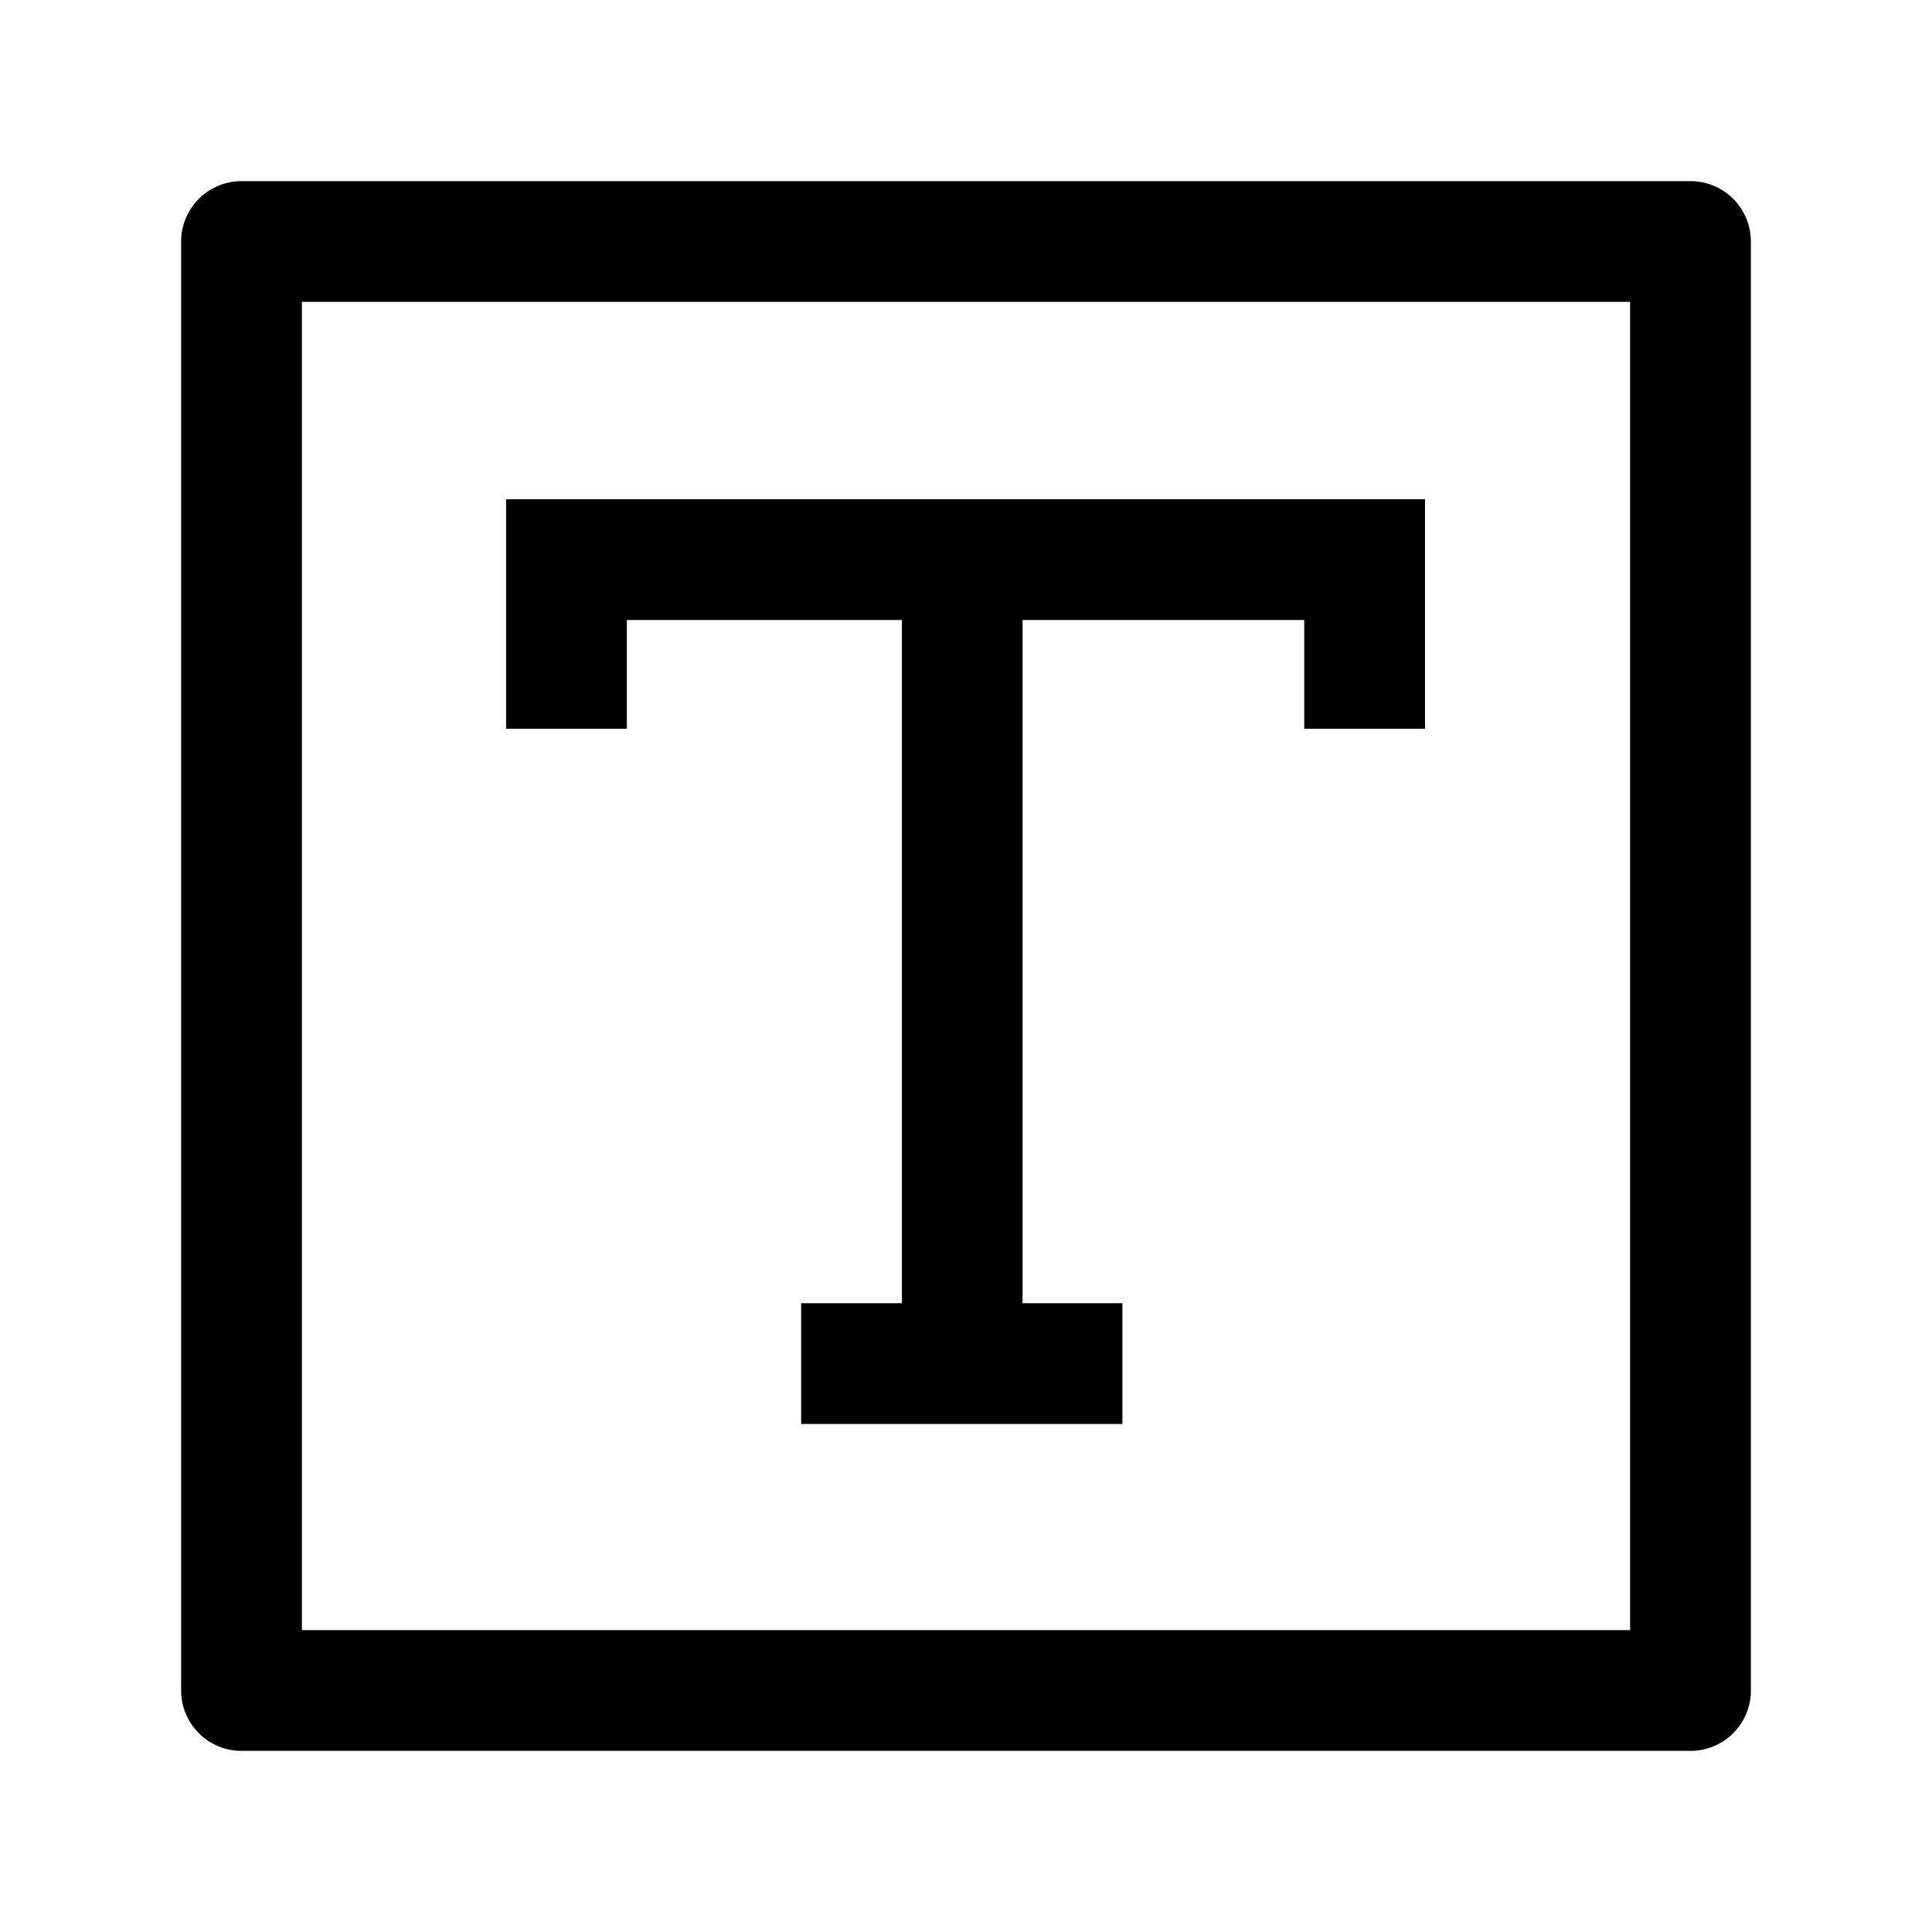 <svg width="24" height="24" viewBox="0 0 24 24" fill="none" xmlns="http://www.w3.org/2000/svg">
    <path d="M21 3H3V21H21V3Z" stroke="currentColor" stroke-width="1.5" stroke-linejoin="round"/>
    <path d="M13.943 16.939H11.953M9.952 16.939H11.953M16.952 9.053V6.952H7.037V9.053M11.953 6.952V16.939" stroke="currentColor" stroke-width="1.5"/>
</svg>
